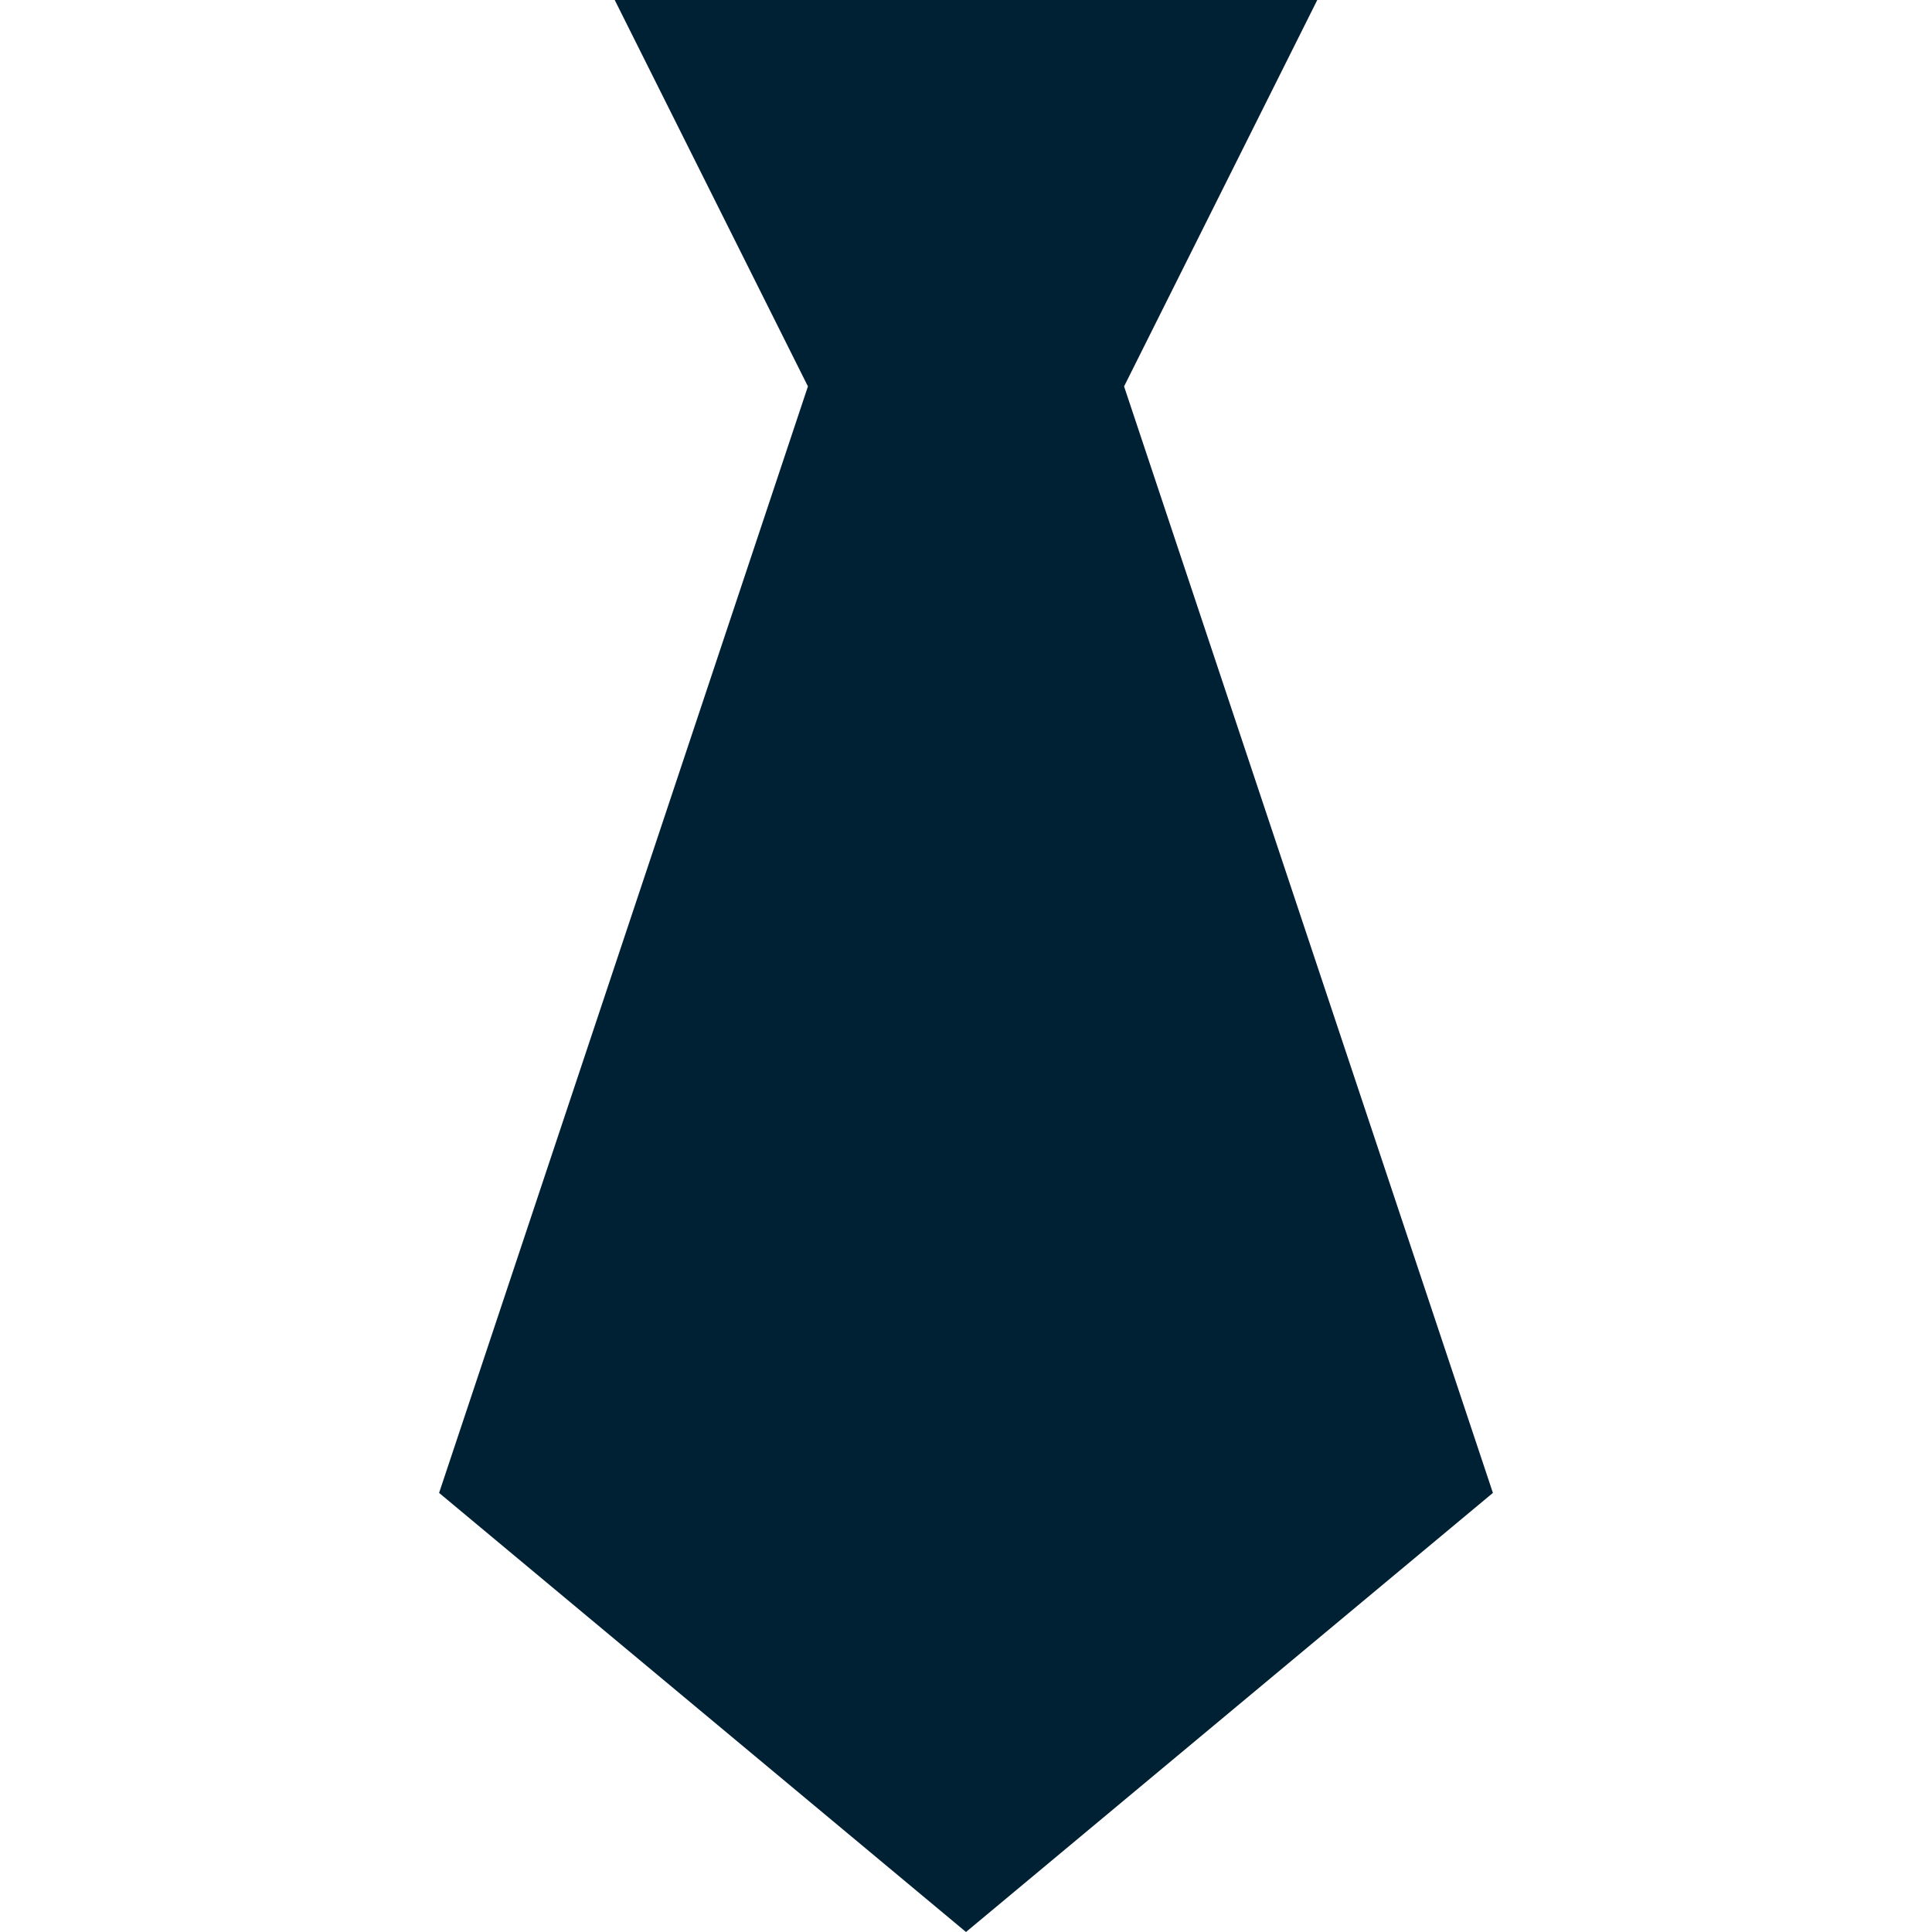 <svg width="11" height="11" viewBox="0 0 11 11" fill="none" xmlns="http://www.w3.org/2000/svg"><path fill-rule="evenodd" clip-rule="evenodd" d="M7.5 0h-4l1.1 2.2-2.1 6.3 3 2.5 3-2.5-2.1-6.3L7.5 0z" fill="#002033"/></svg>